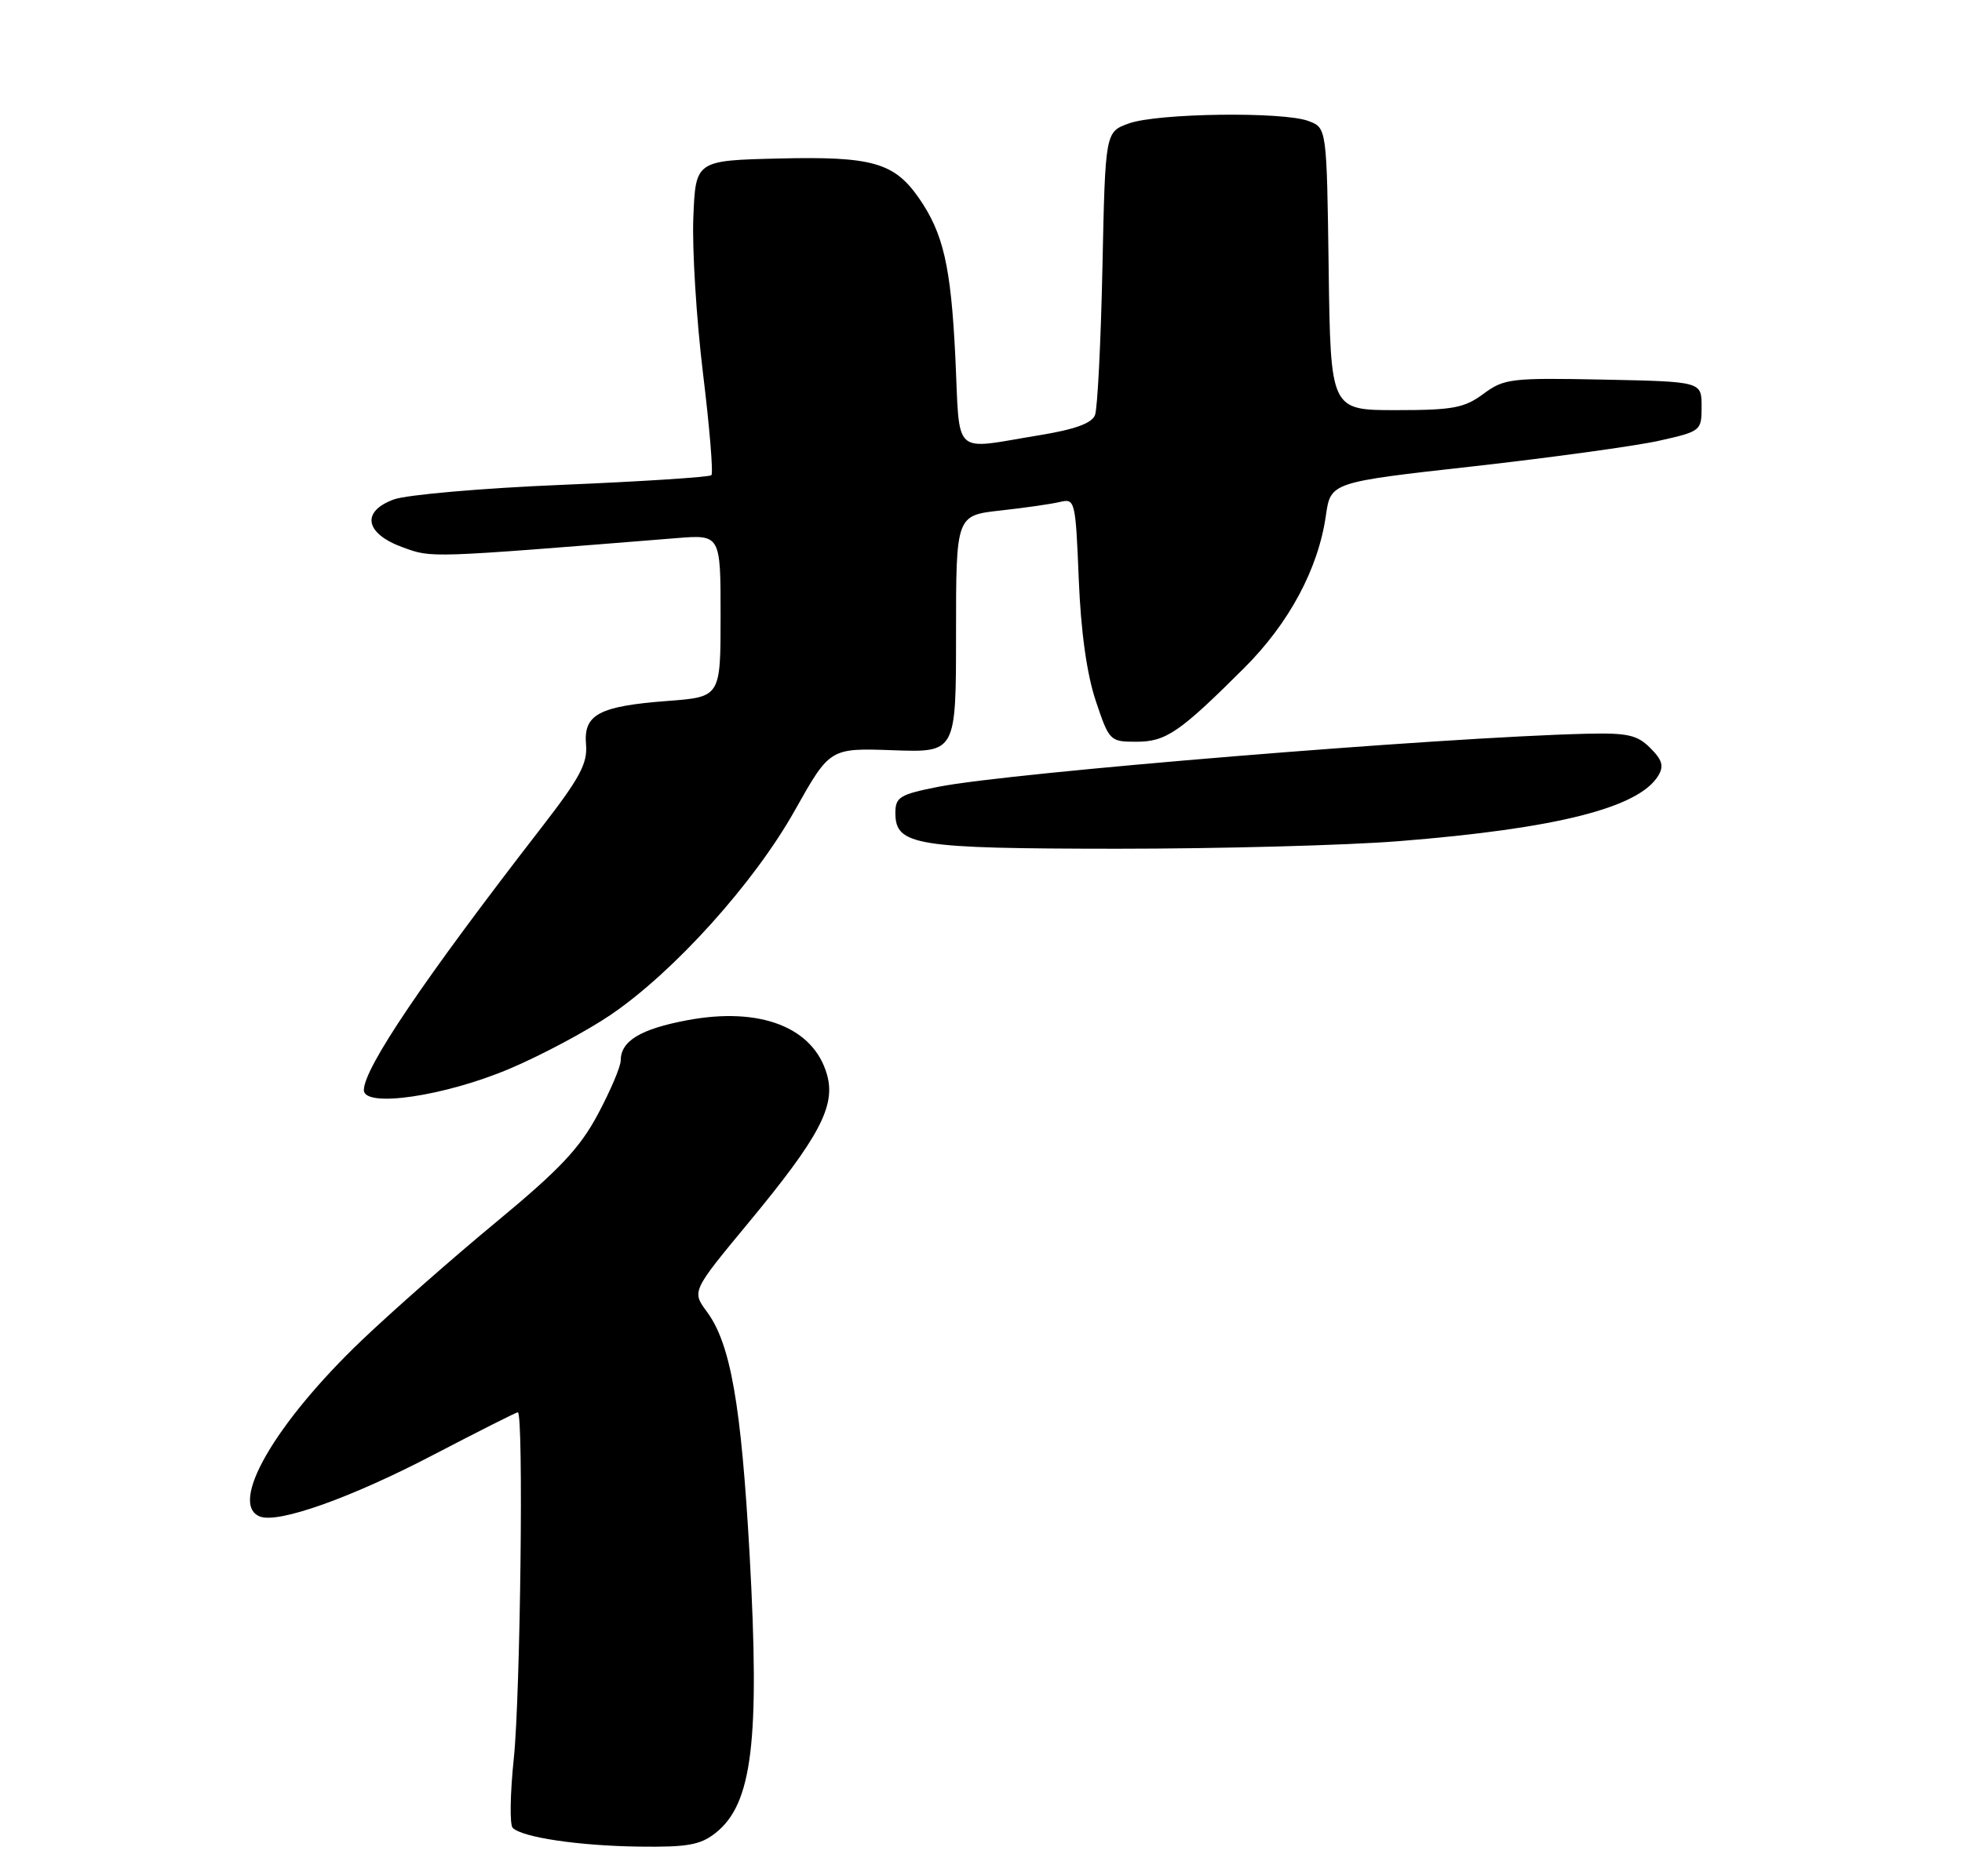 <?xml version="1.0" encoding="UTF-8" standalone="no"?>
<!DOCTYPE svg PUBLIC "-//W3C//DTD SVG 1.1//EN" "http://www.w3.org/Graphics/SVG/1.1/DTD/svg11.dtd" >
<svg xmlns="http://www.w3.org/2000/svg" xmlns:xlink="http://www.w3.org/1999/xlink" version="1.1" viewBox="0 0 275 263">
 <g >
 <path fill="currentColor"
d=" M 100.29 256.98 C 105.44 252.93 106.52 244.15 105.07 218.00 C 103.89 196.89 102.40 188.39 99.08 183.90 C 96.96 181.03 96.96 181.03 104.93 171.40 C 114.82 159.46 117.16 155.05 115.92 150.68 C 114.05 144.02 106.55 141.10 96.29 143.04 C 89.76 144.27 87.00 145.95 87.00 148.68 C 87.00 149.53 85.57 152.90 83.82 156.18 C 81.27 160.97 78.46 163.95 69.57 171.31 C 63.48 176.34 55.01 183.80 50.73 187.88 C 38.53 199.53 31.97 210.90 36.45 212.62 C 39.04 213.61 49.27 209.97 60.83 203.92 C 67.07 200.67 72.35 198.00 72.58 198.00 C 73.41 198.00 72.94 237.69 72.02 246.49 C 71.50 251.43 71.43 255.83 71.86 256.26 C 73.20 257.60 81.14 258.78 89.62 258.89 C 96.34 258.98 98.17 258.66 100.29 256.98 Z  M 71.53 149.79 C 75.95 147.91 82.28 144.53 85.59 142.28 C 94.48 136.24 105.71 123.78 111.41 113.61 C 116.32 104.87 116.32 104.87 125.16 105.18 C 134.00 105.50 134.00 105.50 134.00 88.88 C 134.00 72.26 134.00 72.26 140.25 71.57 C 143.69 71.19 147.45 70.65 148.62 70.36 C 150.67 69.87 150.76 70.24 151.20 81.17 C 151.50 88.58 152.33 94.49 153.58 98.24 C 155.46 103.87 155.58 103.99 159.24 103.99 C 163.41 104.00 165.30 102.71 174.32 93.72 C 180.67 87.41 184.77 79.76 185.84 72.28 C 186.51 67.61 186.51 67.61 206.50 65.38 C 217.50 64.14 229.20 62.53 232.50 61.80 C 238.43 60.47 238.50 60.41 238.50 56.98 C 238.50 53.50 238.50 53.50 224.75 53.22 C 211.77 52.96 210.82 53.07 207.92 55.22 C 205.24 57.20 203.65 57.50 195.67 57.50 C 186.50 57.50 186.50 57.50 186.23 37.72 C 185.96 17.93 185.96 17.93 183.41 16.97 C 179.87 15.62 162.20 15.86 158.21 17.31 C 154.92 18.50 154.92 18.50 154.52 37.51 C 154.30 47.97 153.83 57.27 153.48 58.19 C 153.04 59.34 150.68 60.20 145.67 61.02 C 133.28 63.04 134.58 64.26 133.90 50.00 C 133.28 37.30 132.22 32.69 128.77 27.73 C 125.32 22.79 122.21 21.91 109.24 22.22 C 97.50 22.50 97.50 22.50 97.18 30.50 C 97.00 34.90 97.61 44.72 98.53 52.31 C 99.46 59.91 99.99 66.35 99.71 66.62 C 99.44 66.89 90.05 67.50 78.86 67.97 C 67.66 68.43 57.01 69.36 55.20 70.02 C 50.56 71.72 51.16 74.83 56.50 76.75 C 60.60 78.23 59.86 78.25 94.75 75.45 C 101.00 74.94 101.00 74.94 101.00 86.33 C 101.00 97.71 101.00 97.71 93.59 98.27 C 83.95 99.00 81.77 100.16 82.14 104.38 C 82.37 107.04 81.26 109.09 75.87 116.05 C 59.45 137.25 51.00 149.74 51.00 152.83 C 51.00 155.36 62.41 153.68 71.53 149.79 Z  M 196.05 117.93 C 218.15 116.17 229.68 113.26 232.42 108.76 C 233.24 107.41 233.00 106.55 231.31 104.87 C 229.48 103.03 228.12 102.73 222.33 102.87 C 201.99 103.36 141.57 108.31 131.50 110.31 C 126.11 111.38 125.50 111.75 125.50 113.97 C 125.50 118.53 128.24 118.97 156.55 118.99 C 170.88 118.99 188.65 118.52 196.05 117.93 Z "/>
</g>
</svg>